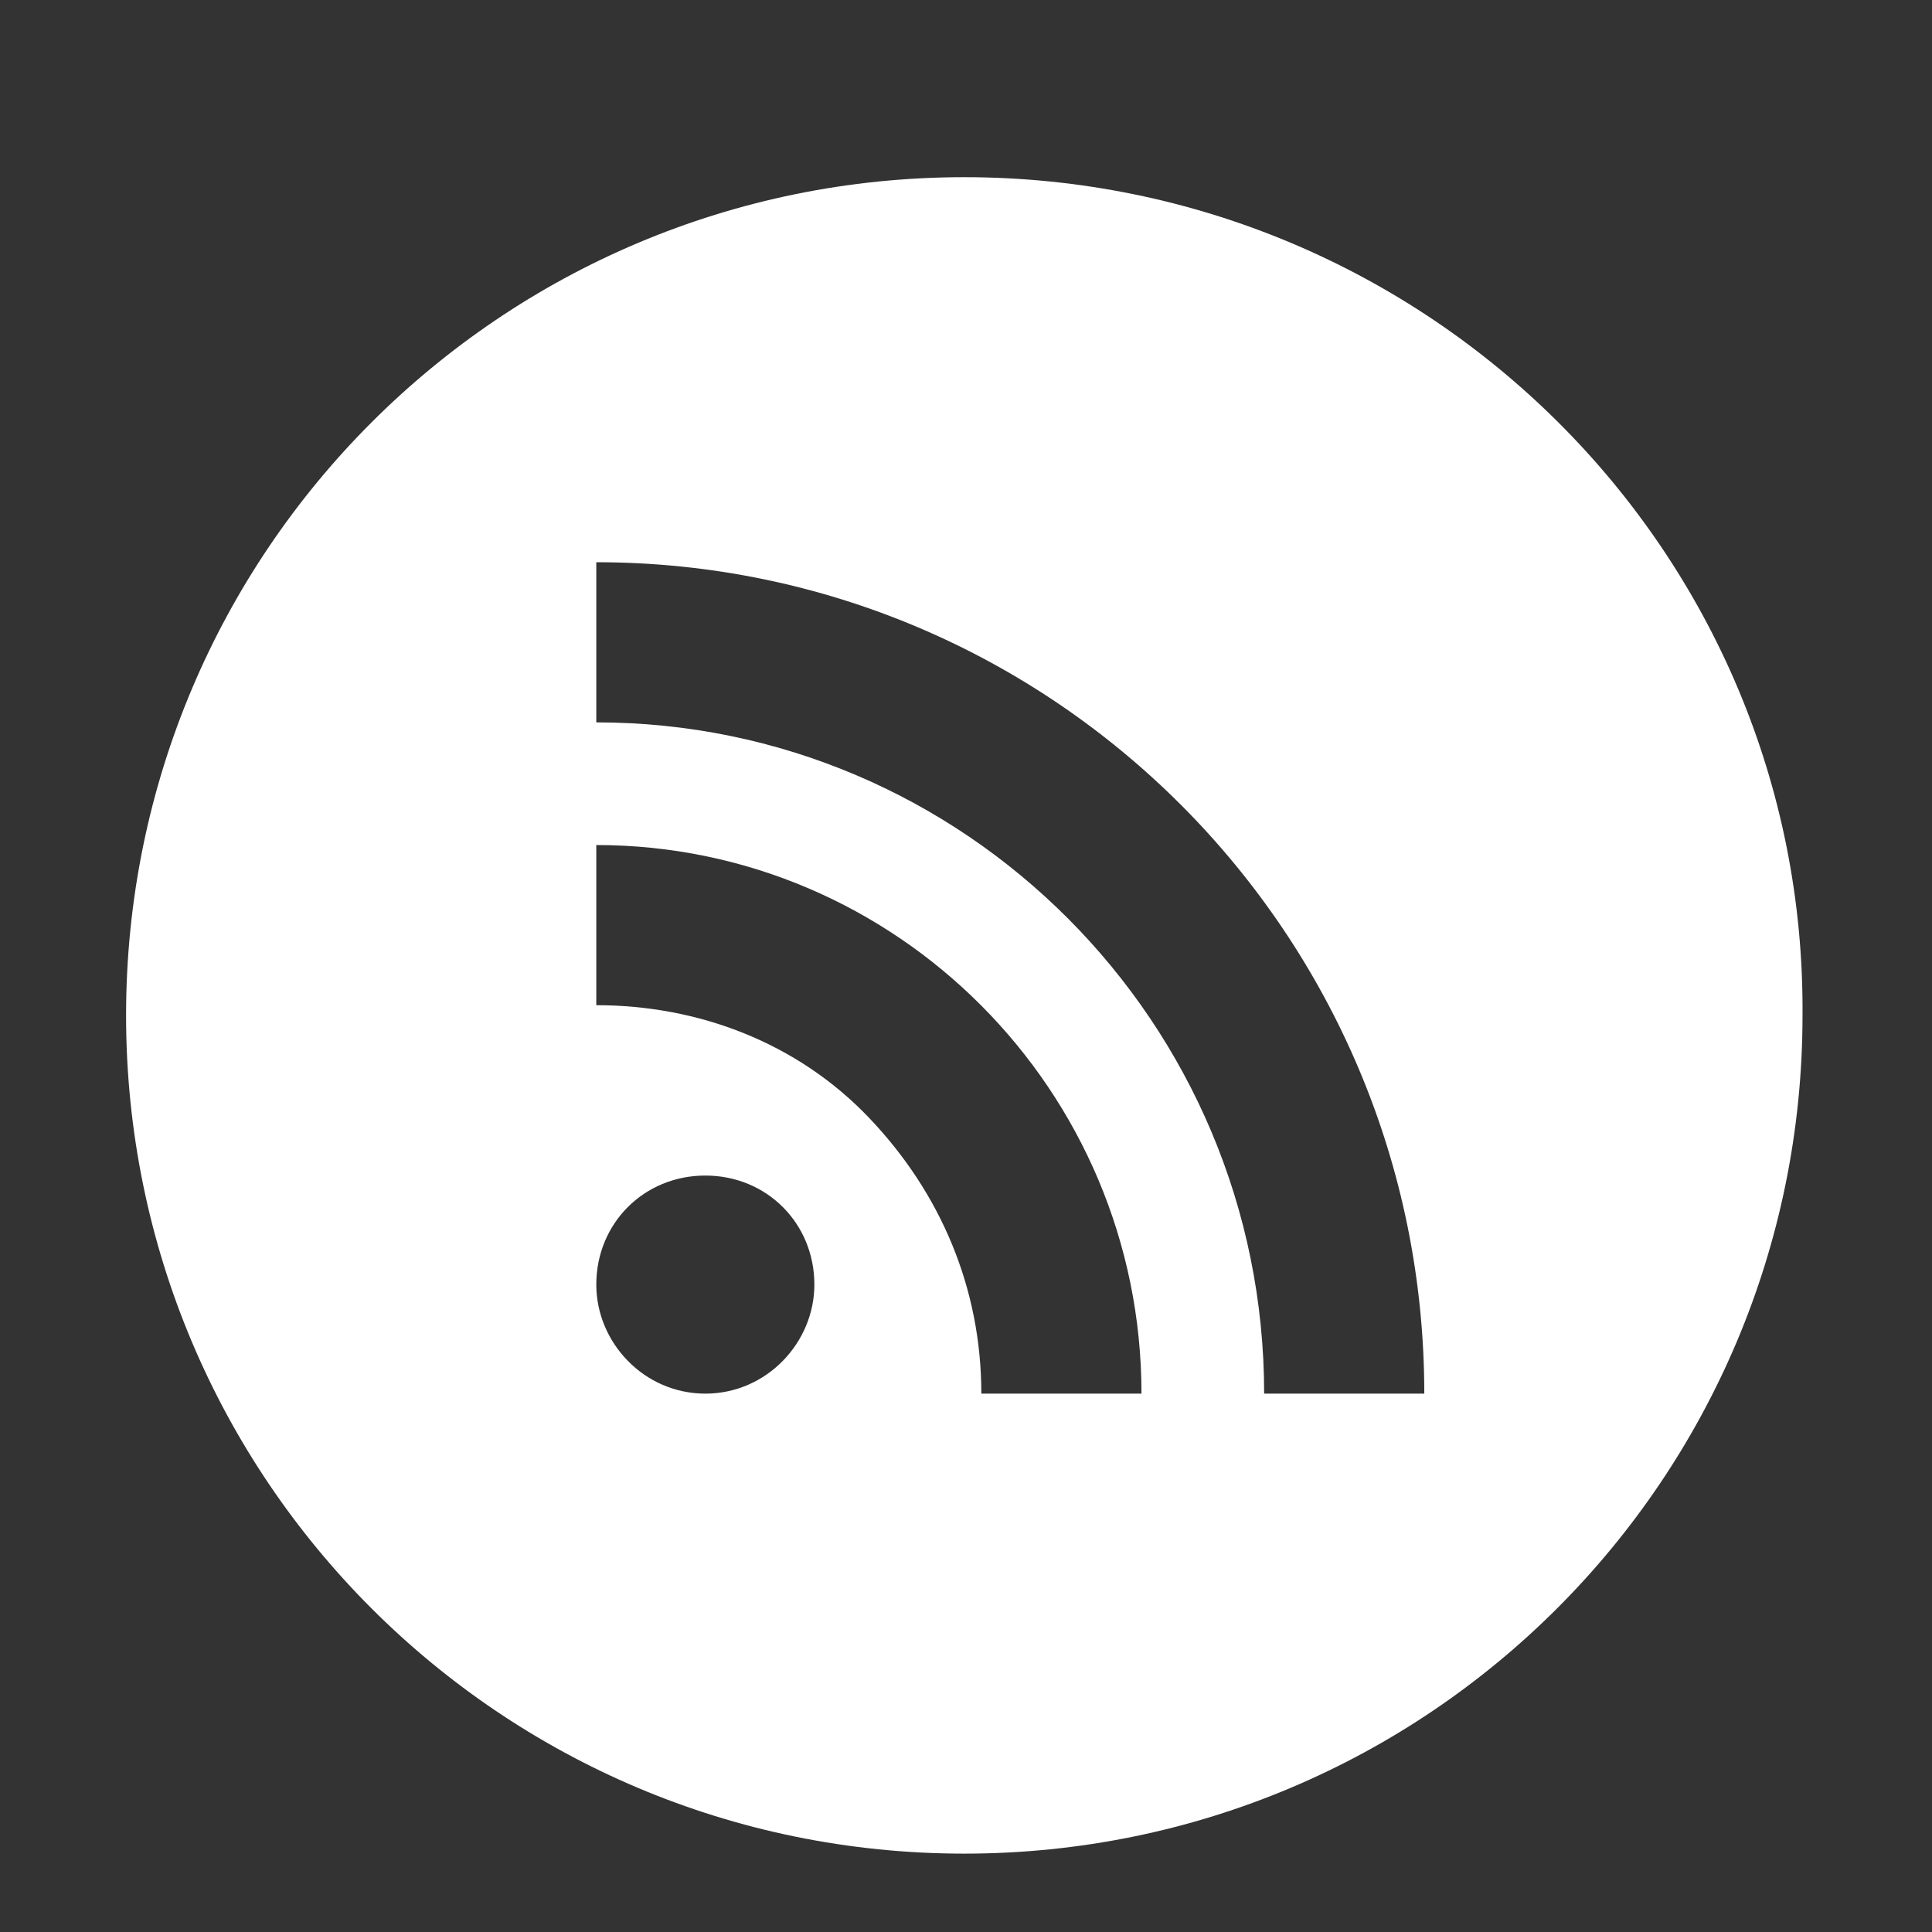 <?xml version="1.0" encoding="utf-8"?>
<!-- Generator: Adobe Illustrator 25.2.0, SVG Export Plug-In . SVG Version: 6.00 Build 0)  -->
<svg version="1.1" id="Layer_1" xmlns="http://www.w3.org/2000/svg" xmlns:xlink="http://www.w3.org/1999/xlink" x="0px" y="0px"
	 viewBox="0 0 56.7 56.7" style="enable-background:new 0 0 56.7 56.7;" xml:space="preserve">
<rect x="0" y="0" width="56.7" height="56.7" fill="#333333" stroke="none"/>
<style type="text/css">
	.st0{fill:#FFFFFF;}
</style>
<path class="st0" d="M28.3,5.2c-13.6,0-24.6,11-24.6,24.6c0,13.6,11,24.6,24.6,24.6c13.6,0,24.6-11,24.6-24.6
	C53,16.2,41.9,5.2,28.3,5.2z M20.7,40.9c-1.8,0-3.2-1.5-3.2-3.2c0-1.8,1.4-3.2,3.2-3.2c1.8,0,3.2,1.4,3.2,3.2
	C23.9,39.4,22.5,40.9,20.7,40.9z M28.8,40.9c0-3.1-1.2-5.9-3.3-8.1c-2.1-2.2-5-3.3-8-3.3v-4.7c8.8,0,16,7.2,16,16.1H28.8z
	 M37.1,40.9c0-10.9-8.8-19.7-19.6-19.7v-4.7c13.4,0,24.3,10.9,24.3,24.4H37.1z"/>
</svg>
